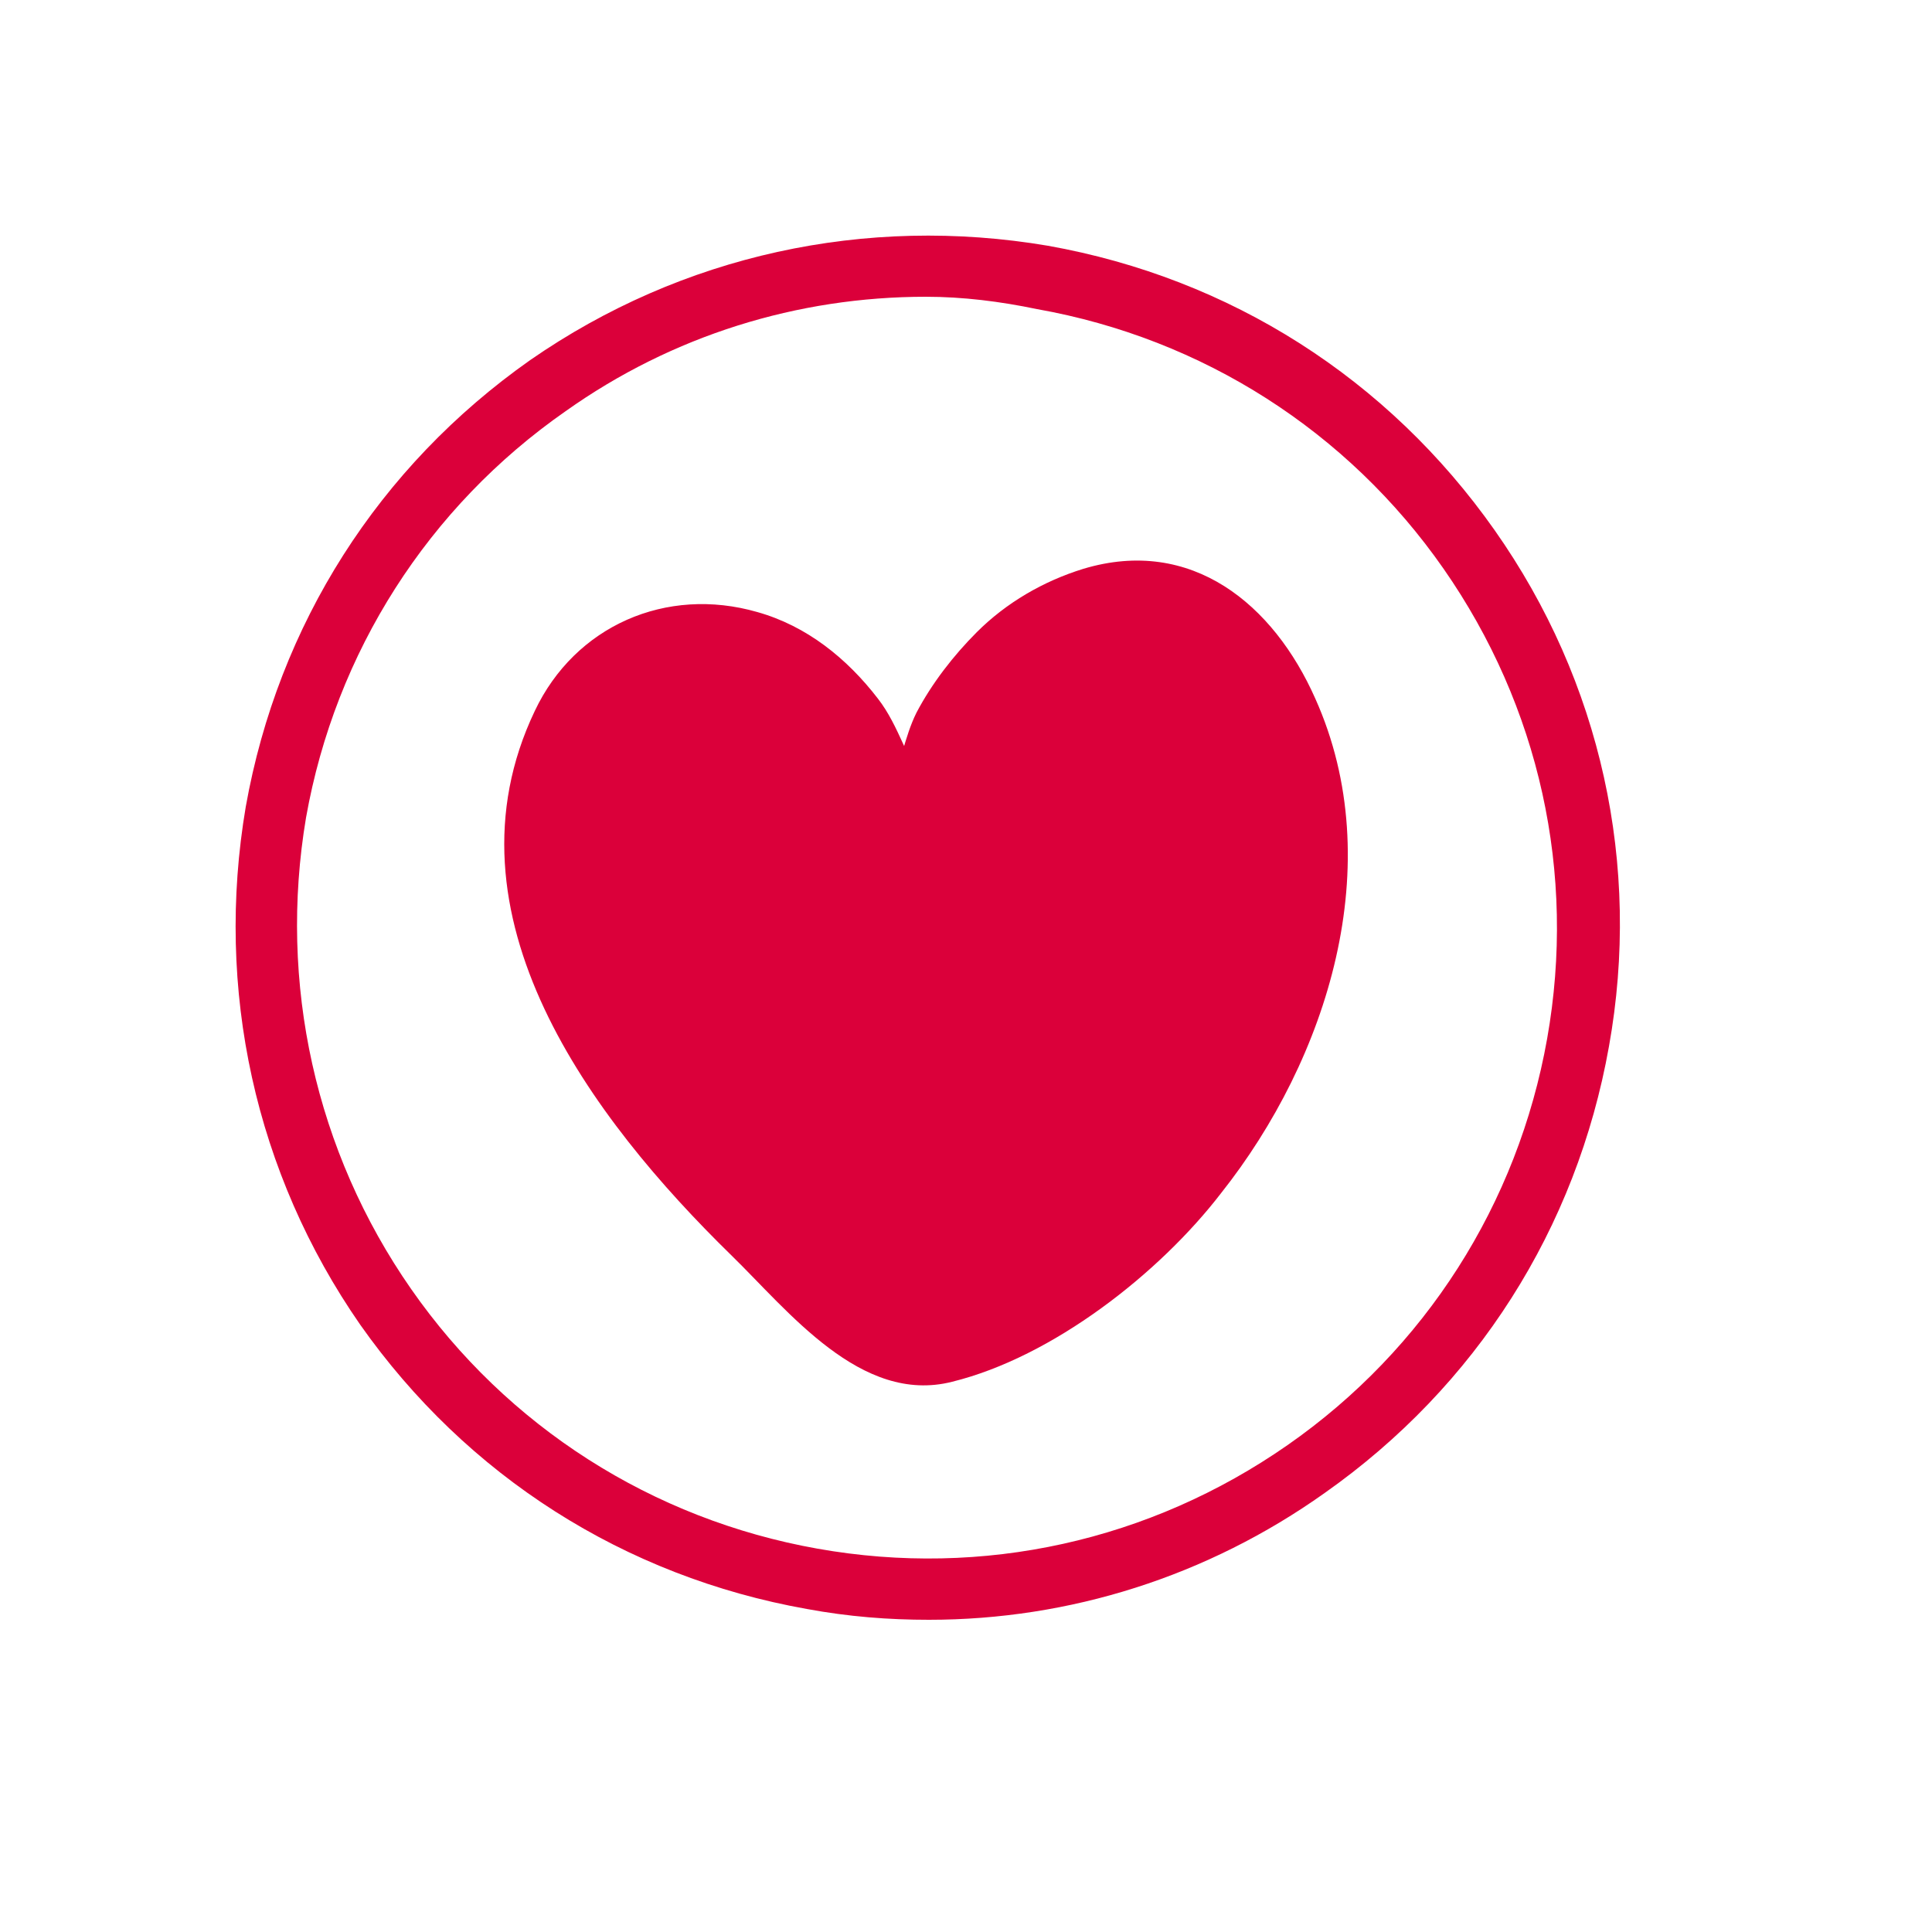 <svg width="25" height="25" viewBox="0 0 25 25" fill="none" xmlns="http://www.w3.org/2000/svg">
<g clip-path="url(#clip0)">
<path d="M11.74 10.36C11.68 10.36 11.62 10.14 11.6 10.1C11.48 9.68 10.86 8.68 9.96 8.3C9.36 8.06 8.5 8.02 7.88 8.48C7.08 9.06 6.94 10.1 6.9 10.5C6.56 13.08 8.86 15.26 10.18 16.52C10.64 16.96 11.28 17.72 12.08 17.64C12.26 17.62 12.4 17.56 12.74 17.4C13.58 16.96 14.12 16.68 14.64 16.24C16.38 14.8 16.92 12.7 16.92 12.7C17.08 12.1 17.44 10.64 16.78 9.22C16.56 8.76 16.18 7.92 15.3 7.66C14.24 7.34 13.24 8.1 13.08 8.22C12.44 8.7 11.94 9.56 11.86 10.08C11.84 10.1 11.8 10.34 11.74 10.36Z" fill="#DB003A"/>
<path d="M12 10.2C11.74 9.86 11.64 9.4 11.36 9.04C10.96 8.52 10.44 8.1 9.8 7.92C8.62 7.58 7.44 8.1 6.92 9.2C5.66 11.84 7.66 14.48 9.46 16.24C10.2 16.96 11.14 18.18 12.32 17.88C13.62 17.56 15 16.48 15.8 15.44C17.18 13.7 17.98 11.18 17.02 9.04C16.48 7.82 15.42 6.94 14.02 7.36C13.5 7.52 13.02 7.8 12.64 8.18C12.34 8.48 12.06 8.84 11.86 9.22C11.7 9.54 11.66 9.9 11.5 10.2C11.32 10.54 11.84 10.84 12.02 10.5C12.34 9.92 12.38 9.36 12.86 8.82C13.32 8.3 13.98 7.86 14.68 7.84C16.44 7.78 16.96 10.22 16.84 11.54C16.64 13.68 15.28 15.62 13.42 16.66C12.52 17.16 11.82 17.58 10.92 16.78C10.56 16.48 10.24 16.14 9.9 15.8C8.9 14.86 7.88 13.76 7.4 12.4C6.98 11.2 6.96 9.02 8.46 8.5C9.32 8.2 10.22 8.62 10.78 9.28C11.1 9.66 11.2 10.12 11.48 10.5C11.72 10.8 12.24 10.5 12 10.2Z" fill="#DB003A"/>
<path d="M12.02 20.96C11.5 20.96 10.98 20.92 10.44 20.82C8.08 20.4 6.04 19.1 4.66 17.14C3.3 15.18 2.78 12.8 3.18 10.44C3.6 8.08 4.9 6.04 6.86 4.66C8.82 3.3 11.2 2.78 13.56 3.18C15.92 3.6 17.96 4.9 19.34 6.86C20.72 8.82 21.24 11.2 20.82 13.54C20.4 15.9 19.1 17.94 17.14 19.32C15.62 20.4 13.84 20.96 12.02 20.96ZM11.98 3.84C10.32 3.84 8.7 4.34 7.32 5.32C5.54 6.56 4.34 8.44 3.96 10.58C3.6 12.72 4.08 14.9 5.32 16.68C6.56 18.46 8.44 19.66 10.58 20.04C12.72 20.42 14.88 19.94 16.66 18.7C18.44 17.46 19.64 15.58 20.02 13.44C20.4 11.3 19.92 9.14 18.68 7.36C17.44 5.58 15.56 4.38 13.42 4C12.94 3.9 12.46 3.84 11.98 3.84Z" fill="#DB003A"/>
</g>
<defs>
<clipPath id="clip0">
<rect width="25" height="25" fill="white"/>
</clipPath>
</defs>
</svg>
